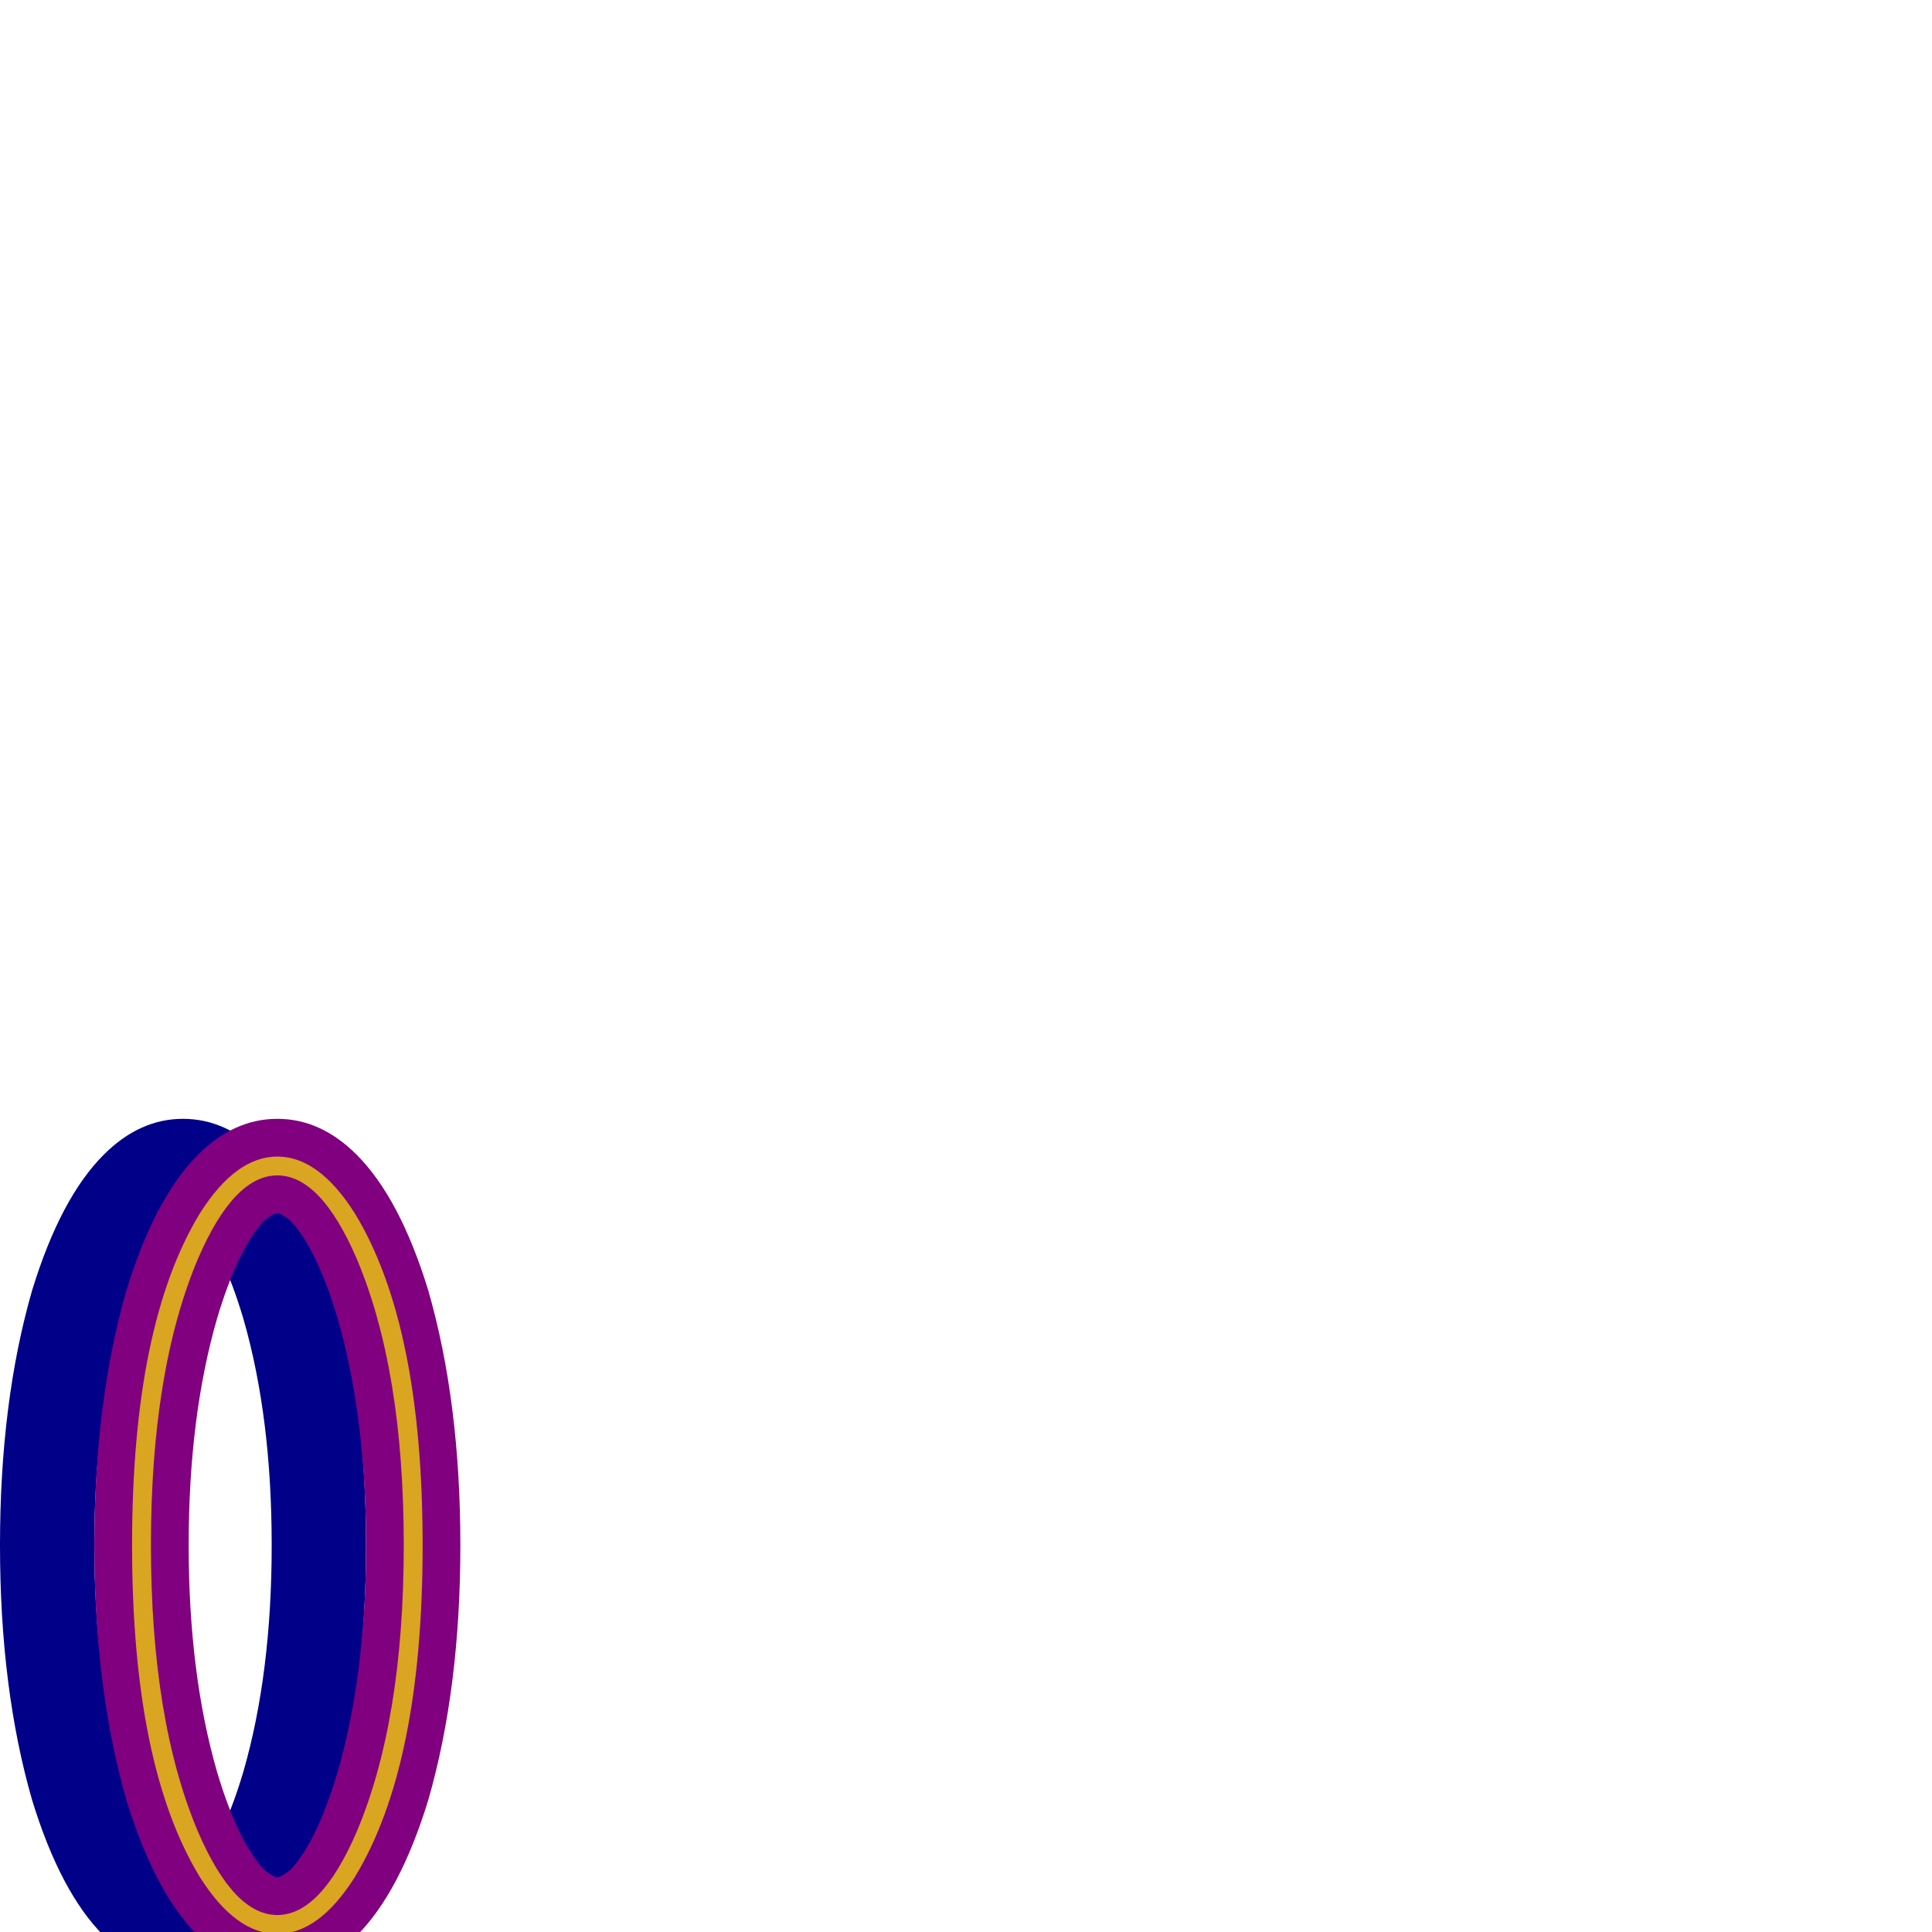 <svg xmlns="http://www.w3.org/2000/svg" viewBox="0 -1024 1024 1024">
	<path fill="#000088" d="M17 -340Q32 -389 55 -412Q74 -431 97 -431Q120 -431 139 -412Q162 -389 177 -340Q194 -281 194 -205Q194 -129 177 -70Q162 -21 139 2Q120 21 97 21Q74 21 55 2Q32 -21 17 -70Q0 -129 0 -205Q0 -281 17 -340ZM65 -85Q76 -48 90 -33Q95 -29 97 -29Q99 -29 104 -33Q118 -48 129 -85Q144 -137 144 -205Q144 -273 129 -325Q118 -362 104 -377Q99 -381 97 -381Q95 -381 90 -377Q76 -362 65 -325Q50 -273 50 -205Q50 -137 65 -85Z"/>
	<path fill="#800080" d="M67 -340Q82 -389 105 -412Q124 -431 147 -431Q170 -431 189 -412Q212 -389 227 -340Q244 -281 244 -205Q244 -129 227 -70Q212 -21 189 2Q170 21 147 21Q124 21 105 2Q82 -21 67 -70Q50 -129 50 -205Q50 -281 67 -340ZM115 -85Q126 -48 140 -33Q145 -29 147 -29Q149 -29 154 -33Q168 -48 179 -85Q194 -137 194 -205Q194 -273 179 -325Q168 -362 154 -377Q149 -381 147 -381Q145 -381 140 -377Q126 -362 115 -325Q100 -273 100 -205Q100 -137 115 -85Z"/>
	<path fill="#daa520" d="M106 -381Q125 -411 147 -411Q169 -411 188 -381Q224 -322 224 -205Q224 -88 188 -29Q169 1 147 1Q125 1 106 -29Q70 -88 70 -205Q70 -322 106 -381ZM105 -53Q124 -9 147 -9Q170 -9 189 -53Q214 -112 214 -205Q214 -298 189 -357Q170 -401 147 -401Q124 -401 105 -357Q80 -298 80 -205Q80 -112 105 -53Z"/>
</svg>